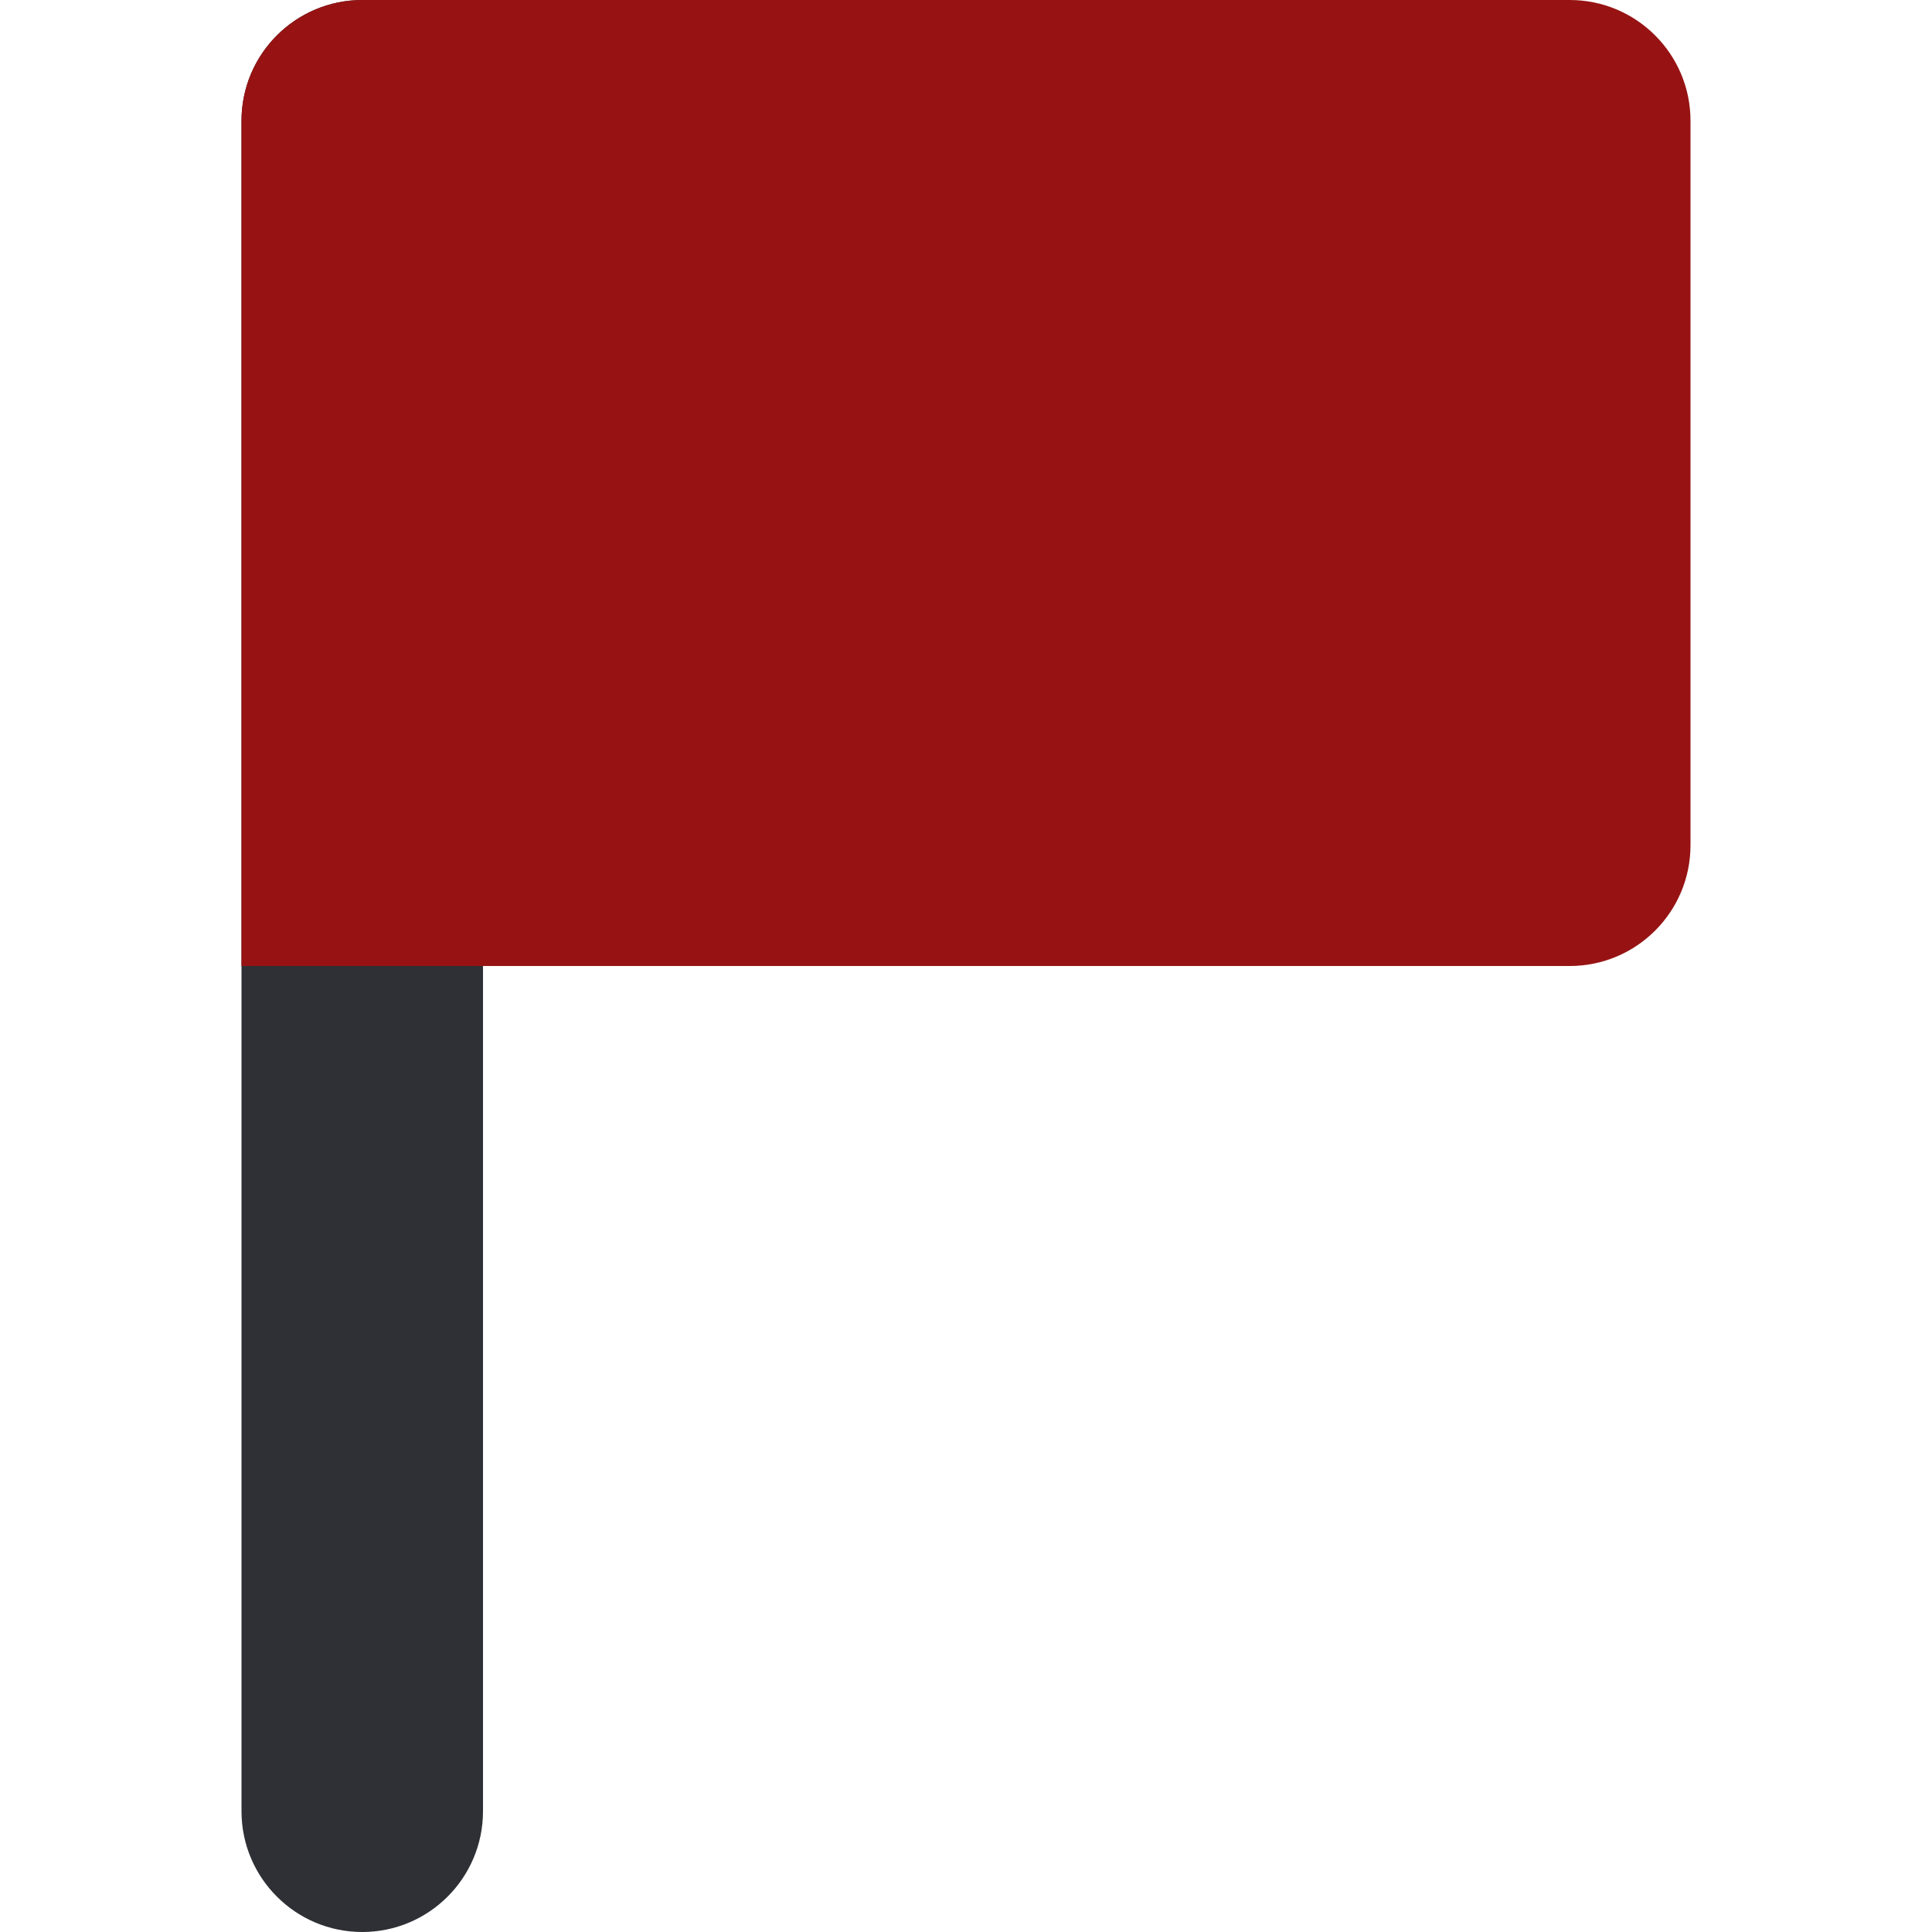 <svg width="16" height="16" viewBox="0 0 16 16" fill="none" xmlns="http://www.w3.org/2000/svg">
<path fill-rule="evenodd" clip-rule="evenodd" d="M3 0C3.552 0 4 0.448 4 1V15C4 15.552 3.552 16 3 16C2.448 16 2 15.552 2 15V1C2 0.448 2.448 0 3 0Z" fill="#2E3035"/>
<path d="M2 1C2 0.448 2.448 0 3 0H13C13.552 0 14 0.448 14 1V7C14 7.552 13.552 8 13 8H2V1Z" fill="#971313"/>
</svg>
